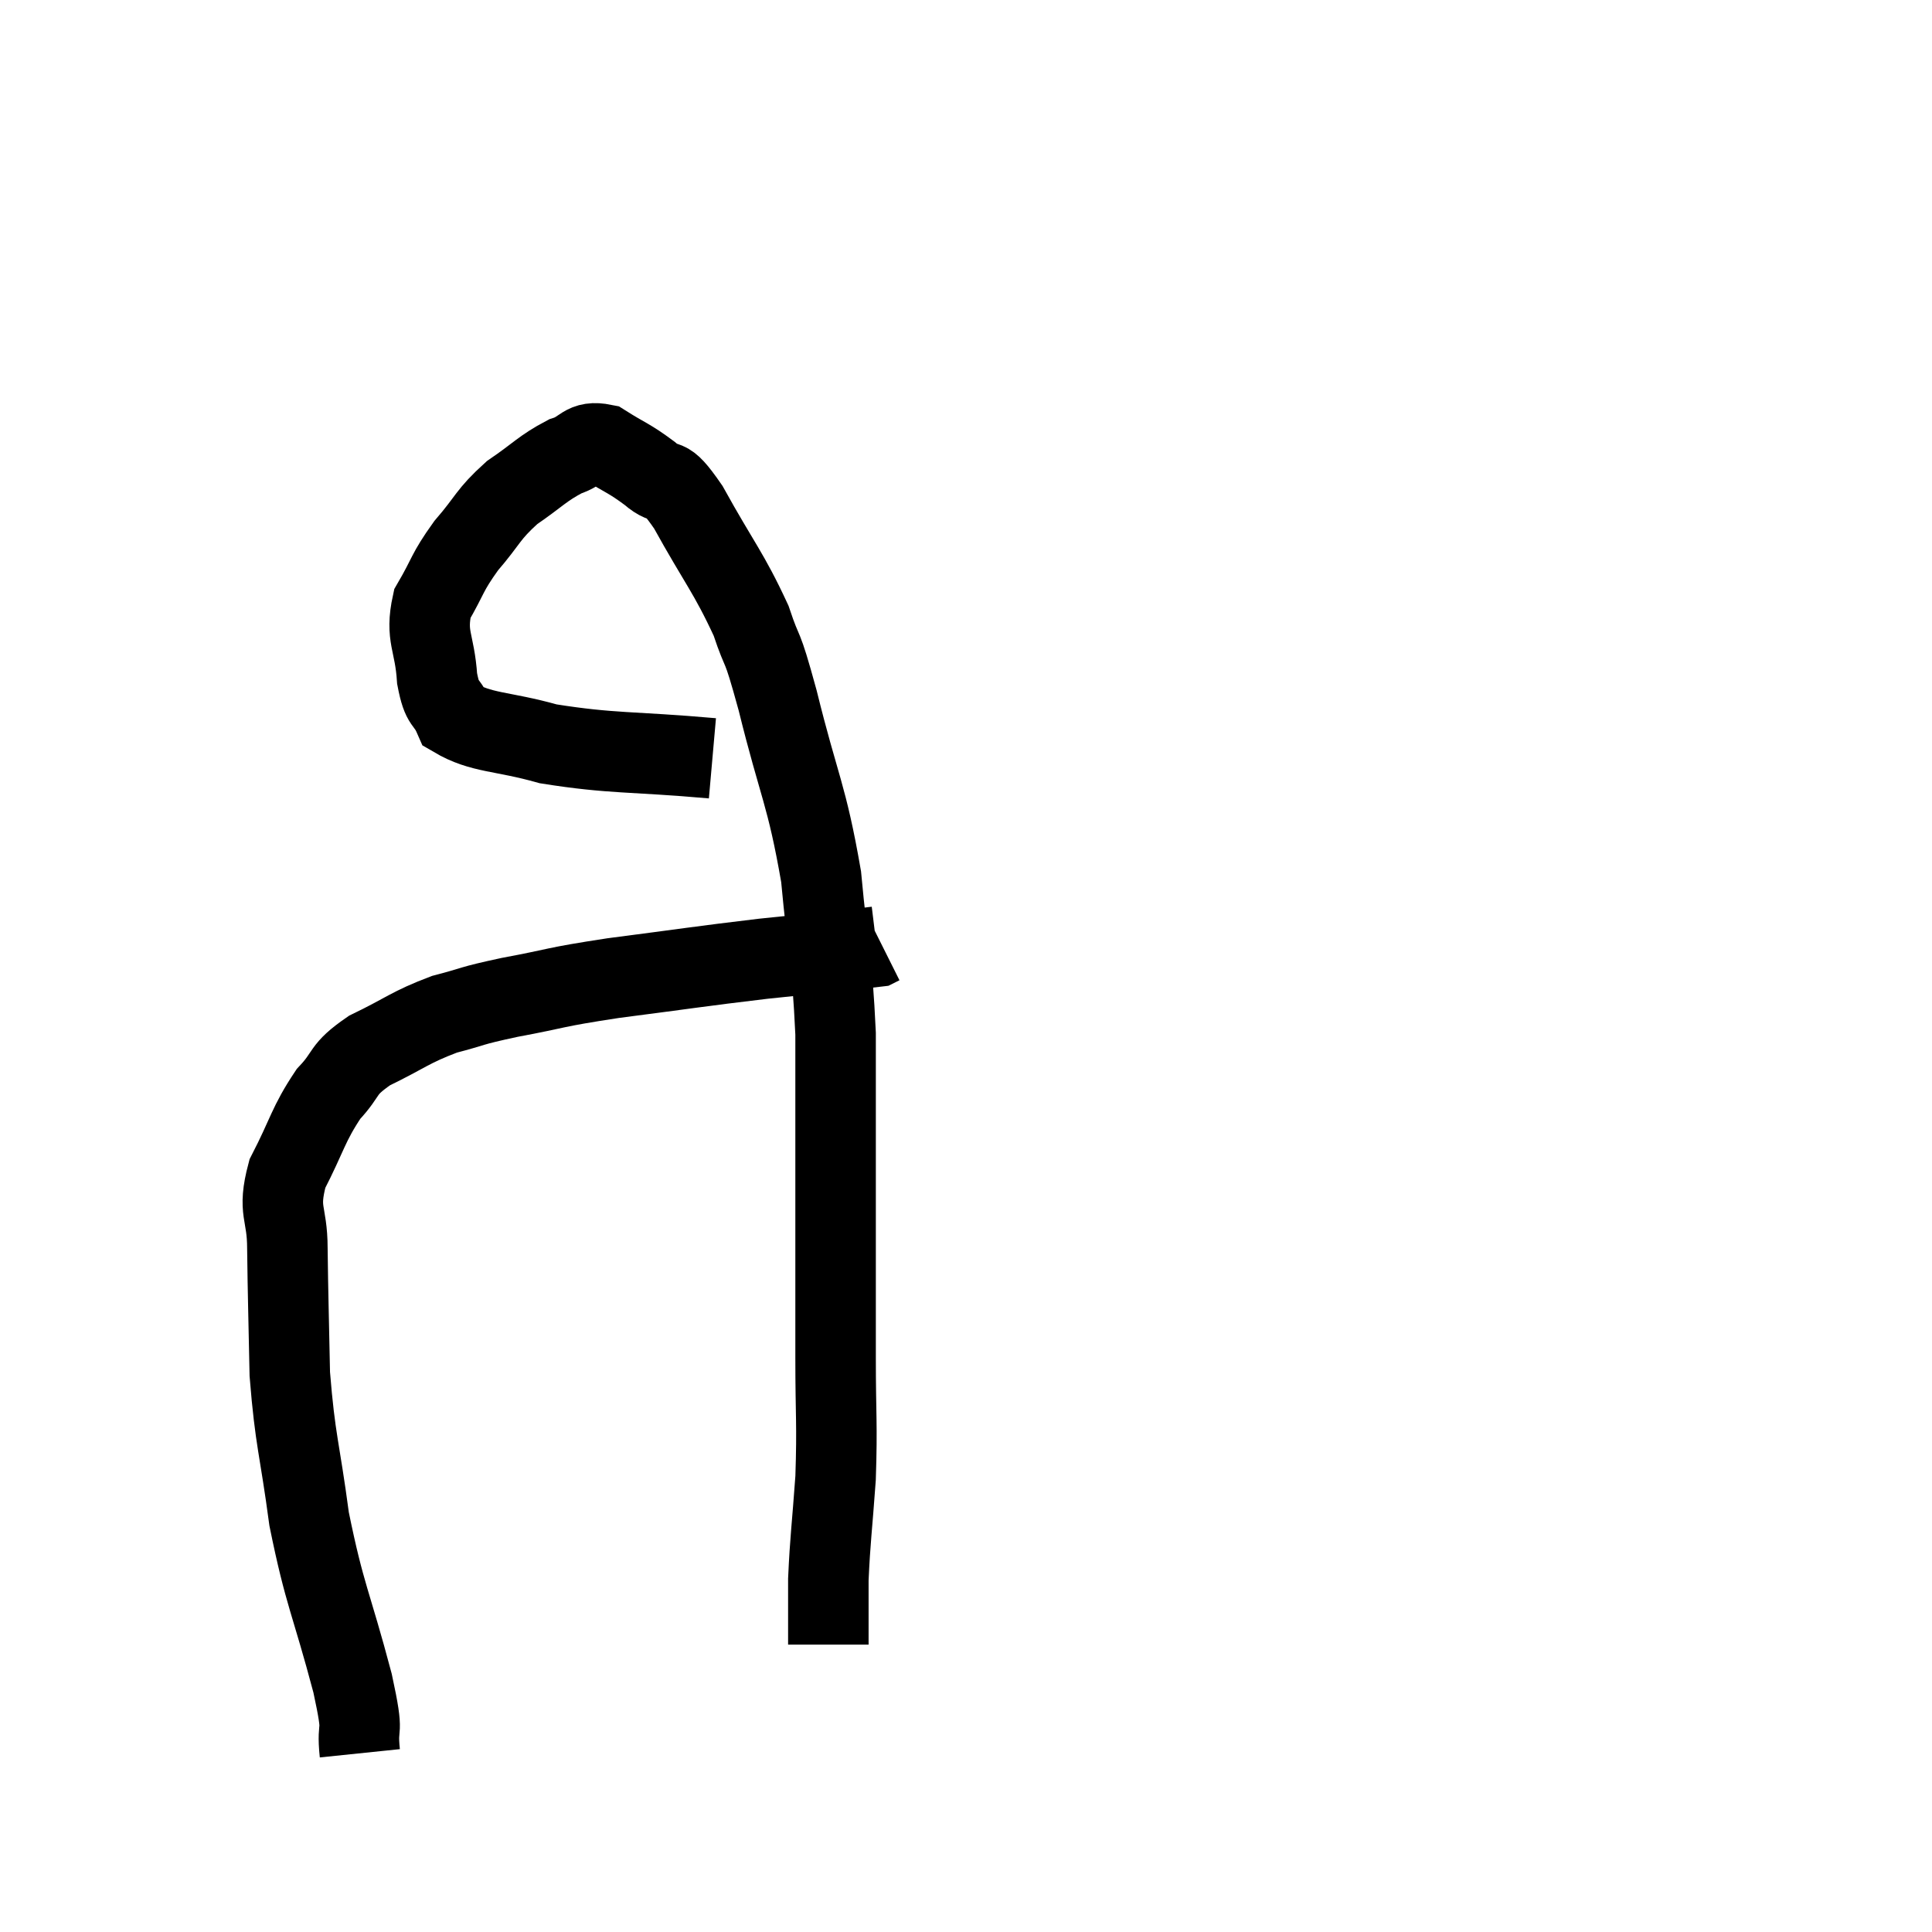 <svg width="48" height="48" viewBox="0 0 48 48" xmlns="http://www.w3.org/2000/svg"><path d="M 8.94 43.56 C 8.85 42.69, 9.075 43.275, 8.76 41.82 C 8.22 39.78, 8.07 39.66, 7.68 37.74 C 7.44 35.94, 7.335 35.82, 7.2 34.14 C 7.17 32.58, 7.155 32.265, 7.14 31.02 C 7.14 30.09, 6.885 30.12, 7.14 29.16 C 7.65 28.17, 7.65 27.945, 8.16 27.18 C 8.67 26.64, 8.46 26.595, 9.18 26.1 C 10.11 25.65, 10.17 25.53, 11.04 25.2 C 11.85 24.99, 11.61 25.005, 12.66 24.78 C 13.95 24.54, 13.665 24.54, 15.24 24.3 C 17.1 24.06, 17.325 24.015, 18.96 23.82 C 20.37 23.67, 21.045 23.61, 21.78 23.52 L 21.9 23.46" fill="none" stroke="black" stroke-width="2"></path><path d="M 17.7 18.84 C 15.66 18.66, 15.225 18.735, 13.62 18.48 C 12.45 18.15, 11.97 18.225, 11.28 17.82 C 11.07 17.34, 10.995 17.565, 10.86 16.86 C 10.8 15.93, 10.56 15.825, 10.74 15 C 11.16 14.28, 11.085 14.25, 11.58 13.56 C 12.15 12.9, 12.105 12.795, 12.72 12.24 C 13.38 11.79, 13.47 11.64, 14.04 11.34 C 14.52 11.19, 14.475 10.935, 15 11.04 C 15.57 11.4, 15.615 11.37, 16.14 11.76 C 16.62 12.18, 16.47 11.685, 17.1 12.6 C 17.88 14.01, 18.105 14.22, 18.66 15.42 C 18.99 16.41, 18.885 15.81, 19.32 17.4 C 19.86 19.59, 20.04 19.71, 20.4 21.78 C 20.58 23.73, 20.67 23.76, 20.76 25.68 C 20.76 27.57, 20.76 27.45, 20.76 29.46 C 20.76 31.59, 20.76 31.905, 20.76 33.72 C 20.76 35.22, 20.805 35.34, 20.76 36.72 C 20.67 37.98, 20.625 38.235, 20.58 39.24 C 20.58 39.99, 20.58 40.335, 20.58 40.74 C 20.58 40.8, 20.58 40.83, 20.58 40.86 L 20.58 40.86" fill="none" stroke="black" stroke-width="2"></path></svg>